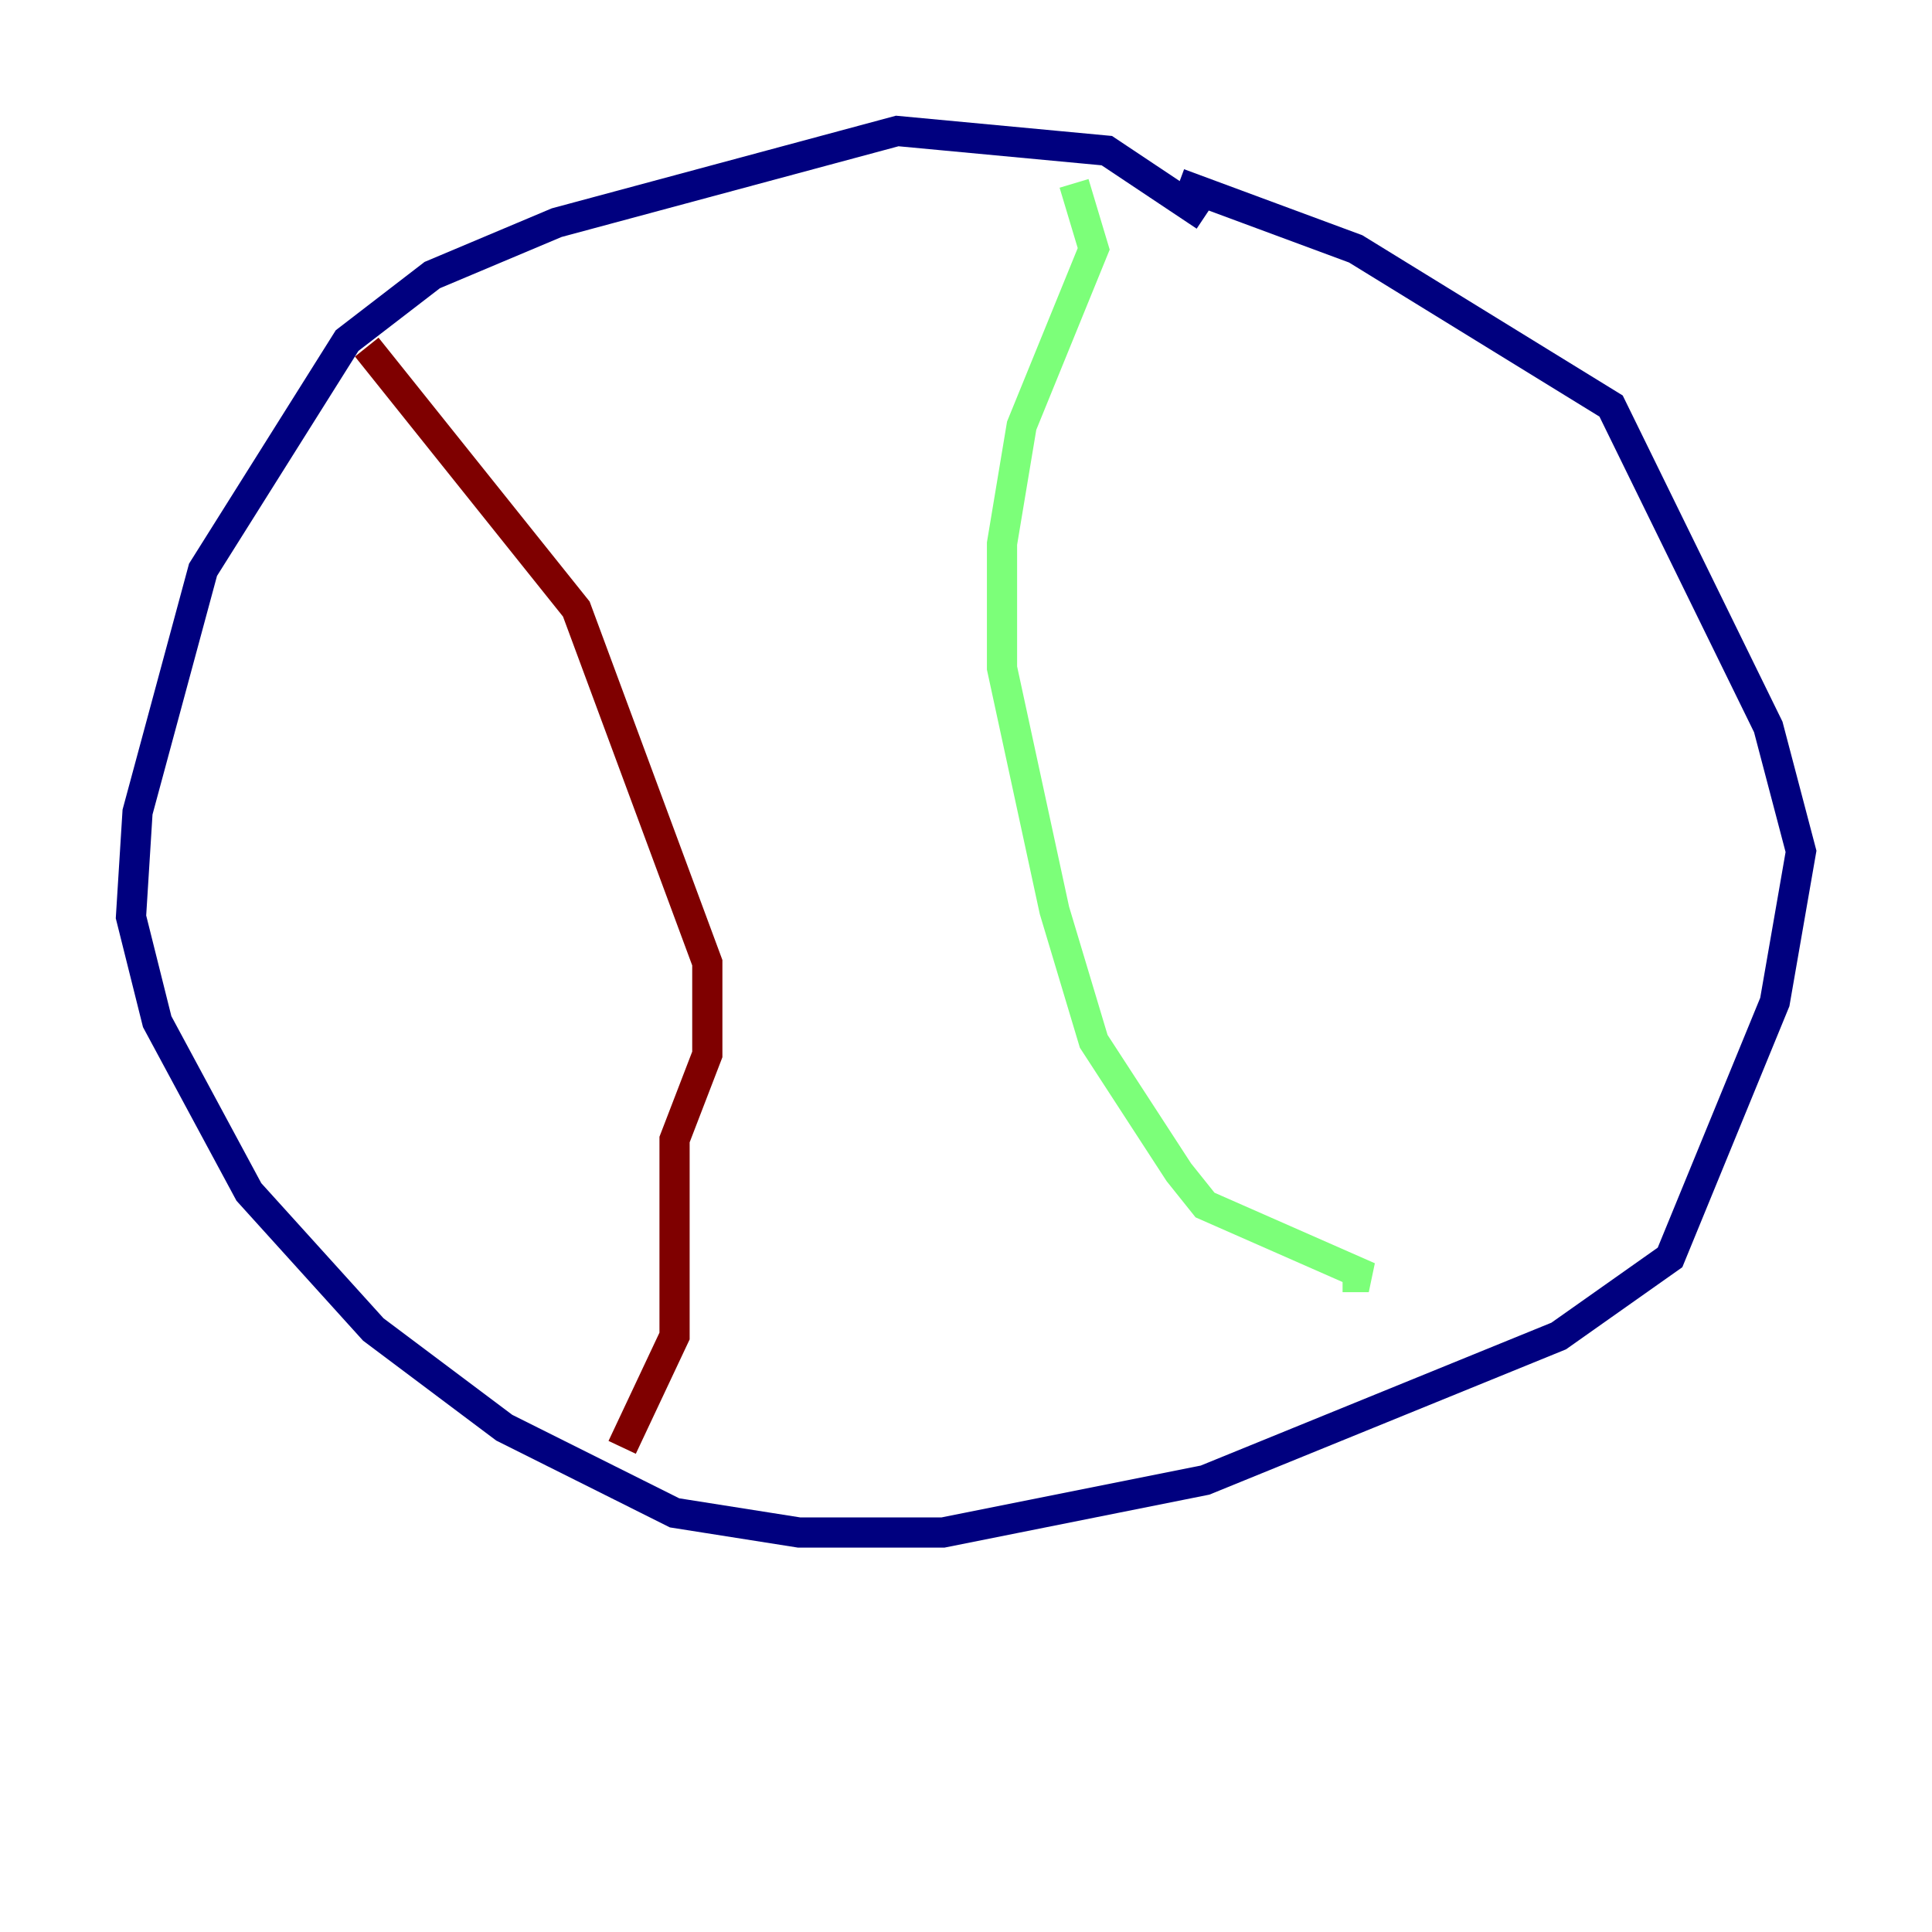 <?xml version="1.0" encoding="utf-8" ?>
<svg baseProfile="tiny" height="128" version="1.2" viewBox="0,0,128,128" width="128" xmlns="http://www.w3.org/2000/svg" xmlns:ev="http://www.w3.org/2001/xml-events" xmlns:xlink="http://www.w3.org/1999/xlink"><defs /><polyline fill="none" points="79.837,14.319 73.329,9.98 59.444,8.678 36.881,14.752 28.637,18.224 22.997,22.563 13.451,37.749 9.112,53.803 8.678,60.746 10.414,67.688 16.488,78.969 24.732,88.081 33.41,94.59 44.691,100.231 52.936,101.532 62.481,101.532 79.837,98.061 103.268,88.515 110.644,83.308 117.586,66.386 119.322,56.407 117.153,48.163 106.739,26.902 89.817,16.488 78.102,12.149" stroke="#00007f" stroke-width="2" /><polyline fill="none" points="71.159,12.149 72.461,16.488 67.688,28.203 66.386,36.014 66.386,44.258 69.858,60.312 72.461,68.99 78.102,77.668 79.837,79.837 90.685,84.61 88.949,84.61" stroke="#7cff79" stroke-width="2" /><polyline fill="none" points="24.298,22.997 38.183,40.352 46.861,63.783 46.861,69.858 44.691,75.498 44.691,88.515 41.22,95.891" stroke="#7f0000" stroke-width="2" /></svg>
